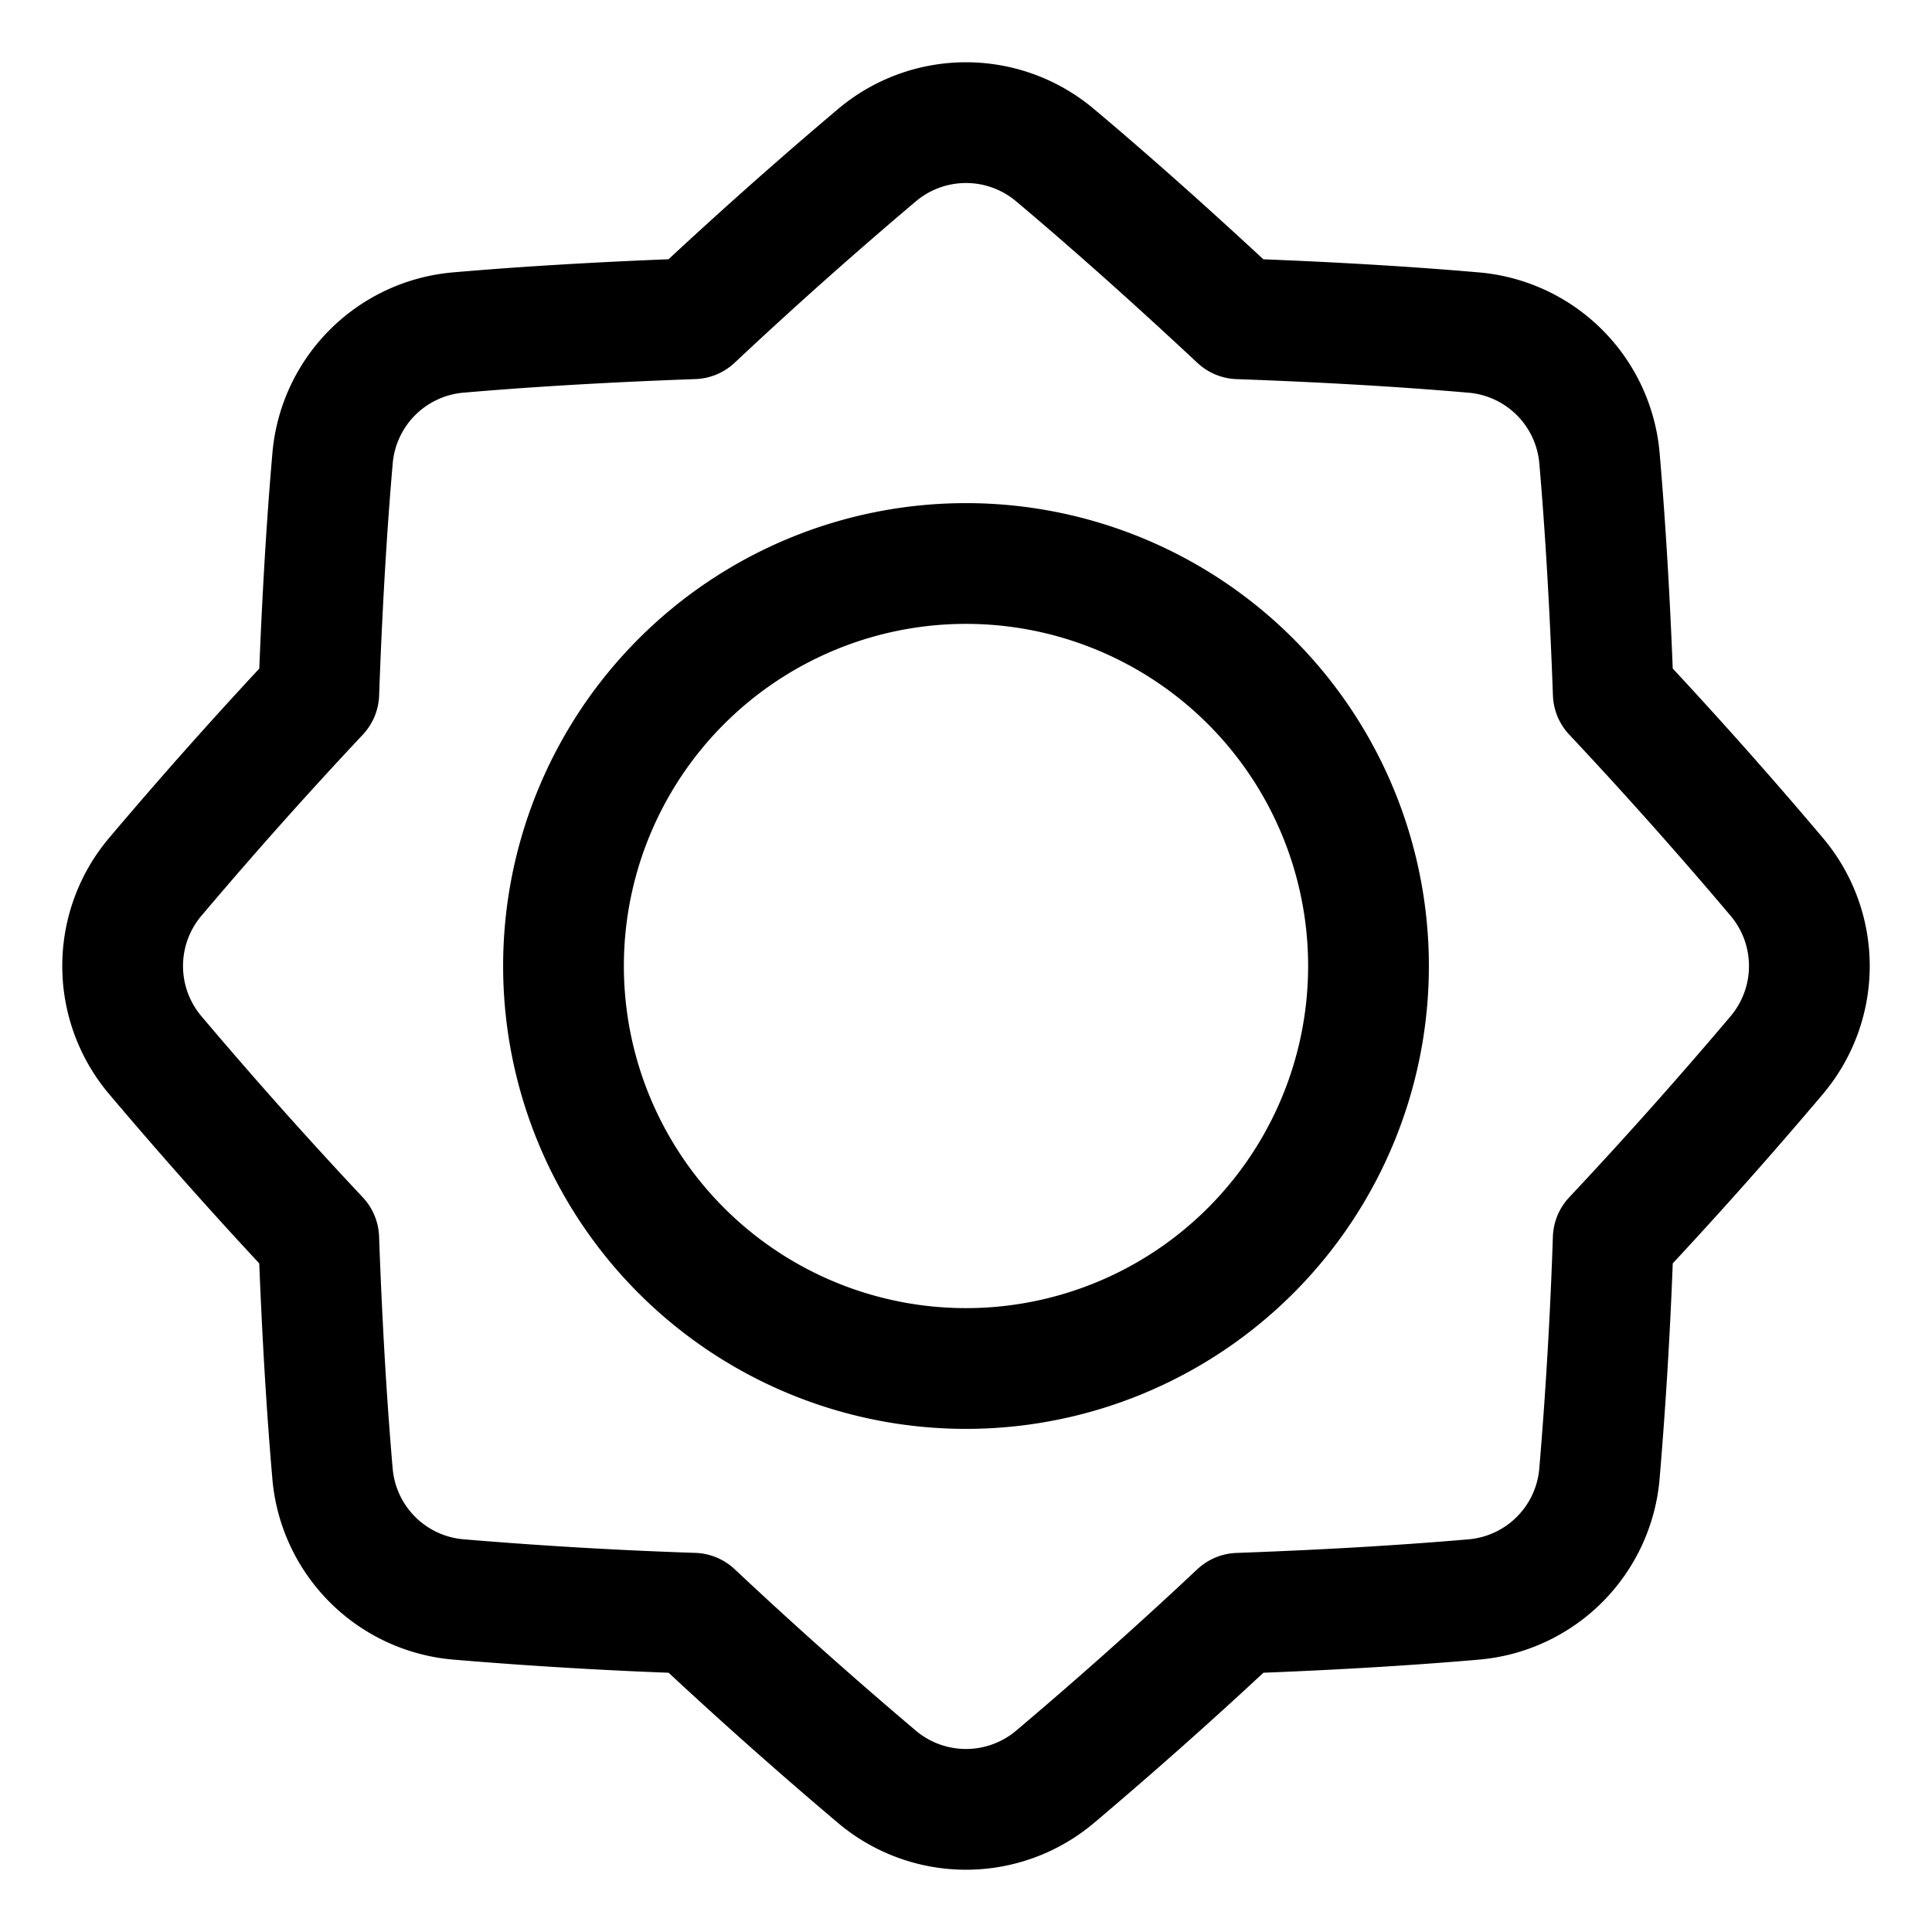 <svg xmlns="http://www.w3.org/2000/svg" fill="none" viewBox="0 0 48 48" id="Sun--Streamline-Plump">
  <desc>
    Sun Streamline Icon: https://streamlinehq.com
  </desc>
  <g id="sun--photos-light-camera-mode-brightness-sun-photo-full">
    <path id="Union" stroke="#000000" stroke-linecap="round" stroke-linejoin="round" d="M3.872 26.232a3.432 3.432 0 0 1 0 -4.464 117.174 117.174 0 0 1 4.048 -4.542c0.09 -2.502 0.219 -4.423 0.34 -5.811a3.43 3.43 0 0 1 3.155 -3.156c1.388 -0.12 3.309 -0.25 5.81 -0.34a117.174 117.174 0 0 1 4.543 -4.047 3.432 3.432 0 0 1 4.464 0c1.104 0.928 2.618 2.251 4.542 4.048 2.502 0.09 4.423 0.219 5.812 0.34a3.43 3.43 0 0 1 3.155 3.155c0.12 1.388 0.25 3.309 0.34 5.81a117.215 117.215 0 0 1 4.047 4.543 3.432 3.432 0 0 1 0 4.464 117.215 117.215 0 0 1 -4.048 4.542 115.37 115.37 0 0 1 -0.34 5.812 3.43 3.43 0 0 1 -3.154 3.155c-1.389 0.12 -3.31 0.25 -5.812 0.34a117.215 117.215 0 0 1 -4.542 4.047 3.432 3.432 0 0 1 -4.464 0 117.215 117.215 0 0 1 -4.542 -4.048 115.66 115.66 0 0 1 -5.811 -0.34 3.43 3.43 0 0 1 -3.156 -3.154c-0.12 -1.39 -0.25 -3.31 -0.34 -5.812a117.174 117.174 0 0 1 -4.047 -4.542Z" stroke-width="3"></path>
    <path id="Ellipse 189" stroke="#000000" stroke-linecap="round" stroke-linejoin="round" d="M14 24a10 10 0 1 0 20 0 10 10 0 1 0 -20 0" stroke-width="3"></path>
  </g>
</svg>
